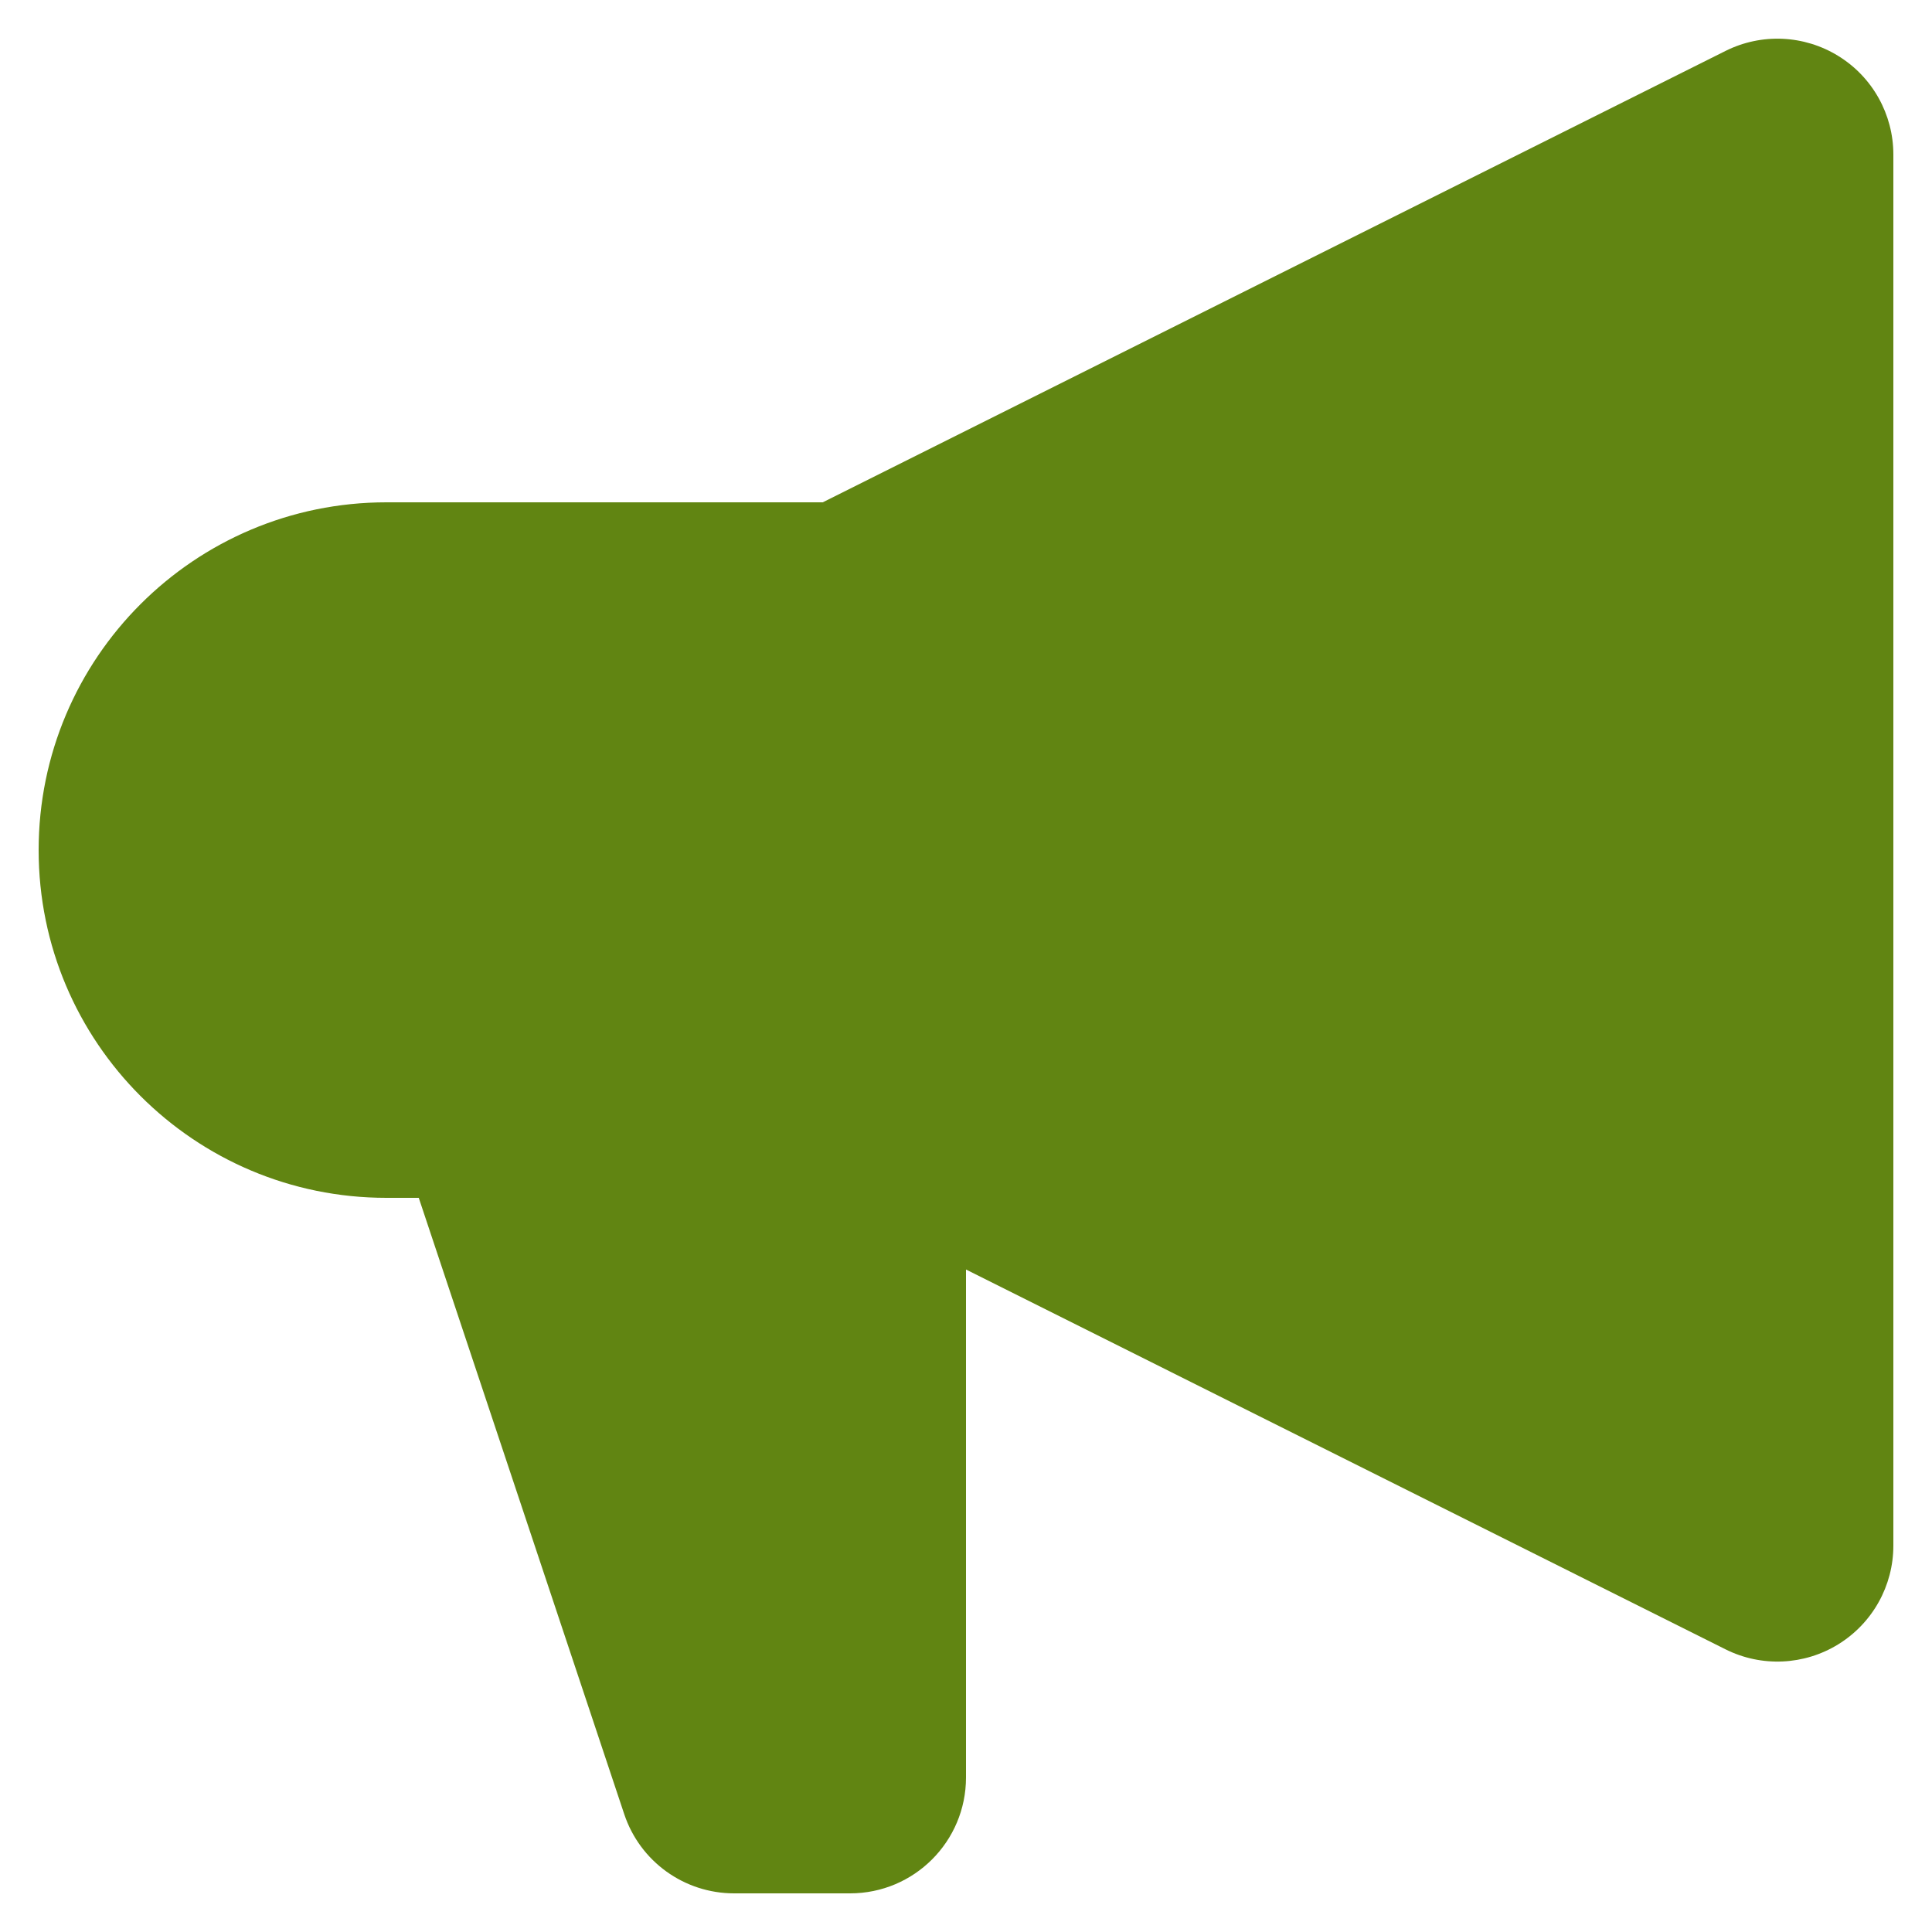 <svg width="20" height="20" viewBox="0 0 20 20" fill="none" xmlns="http://www.w3.org/2000/svg">
<path d="M19.6 1.6C19.6 1.185 19.385 0.798 19.031 0.58C18.677 0.361 18.235 0.341 17.863 0.527L8.517 5.2H4C2.012 5.2 0.4 6.812 0.4 8.8C0.4 10.789 2.012 12.4 4 12.4H4.335L6.462 18.78C6.625 19.27 7.083 19.6 7.6 19.6H8.8C9.463 19.6 10 19.063 10 18.4V13.142L17.863 17.074C18.235 17.26 18.677 17.24 19.031 17.021C19.385 16.802 19.6 16.416 19.6 16V1.6Z" fill="#618512"/>
</svg>
